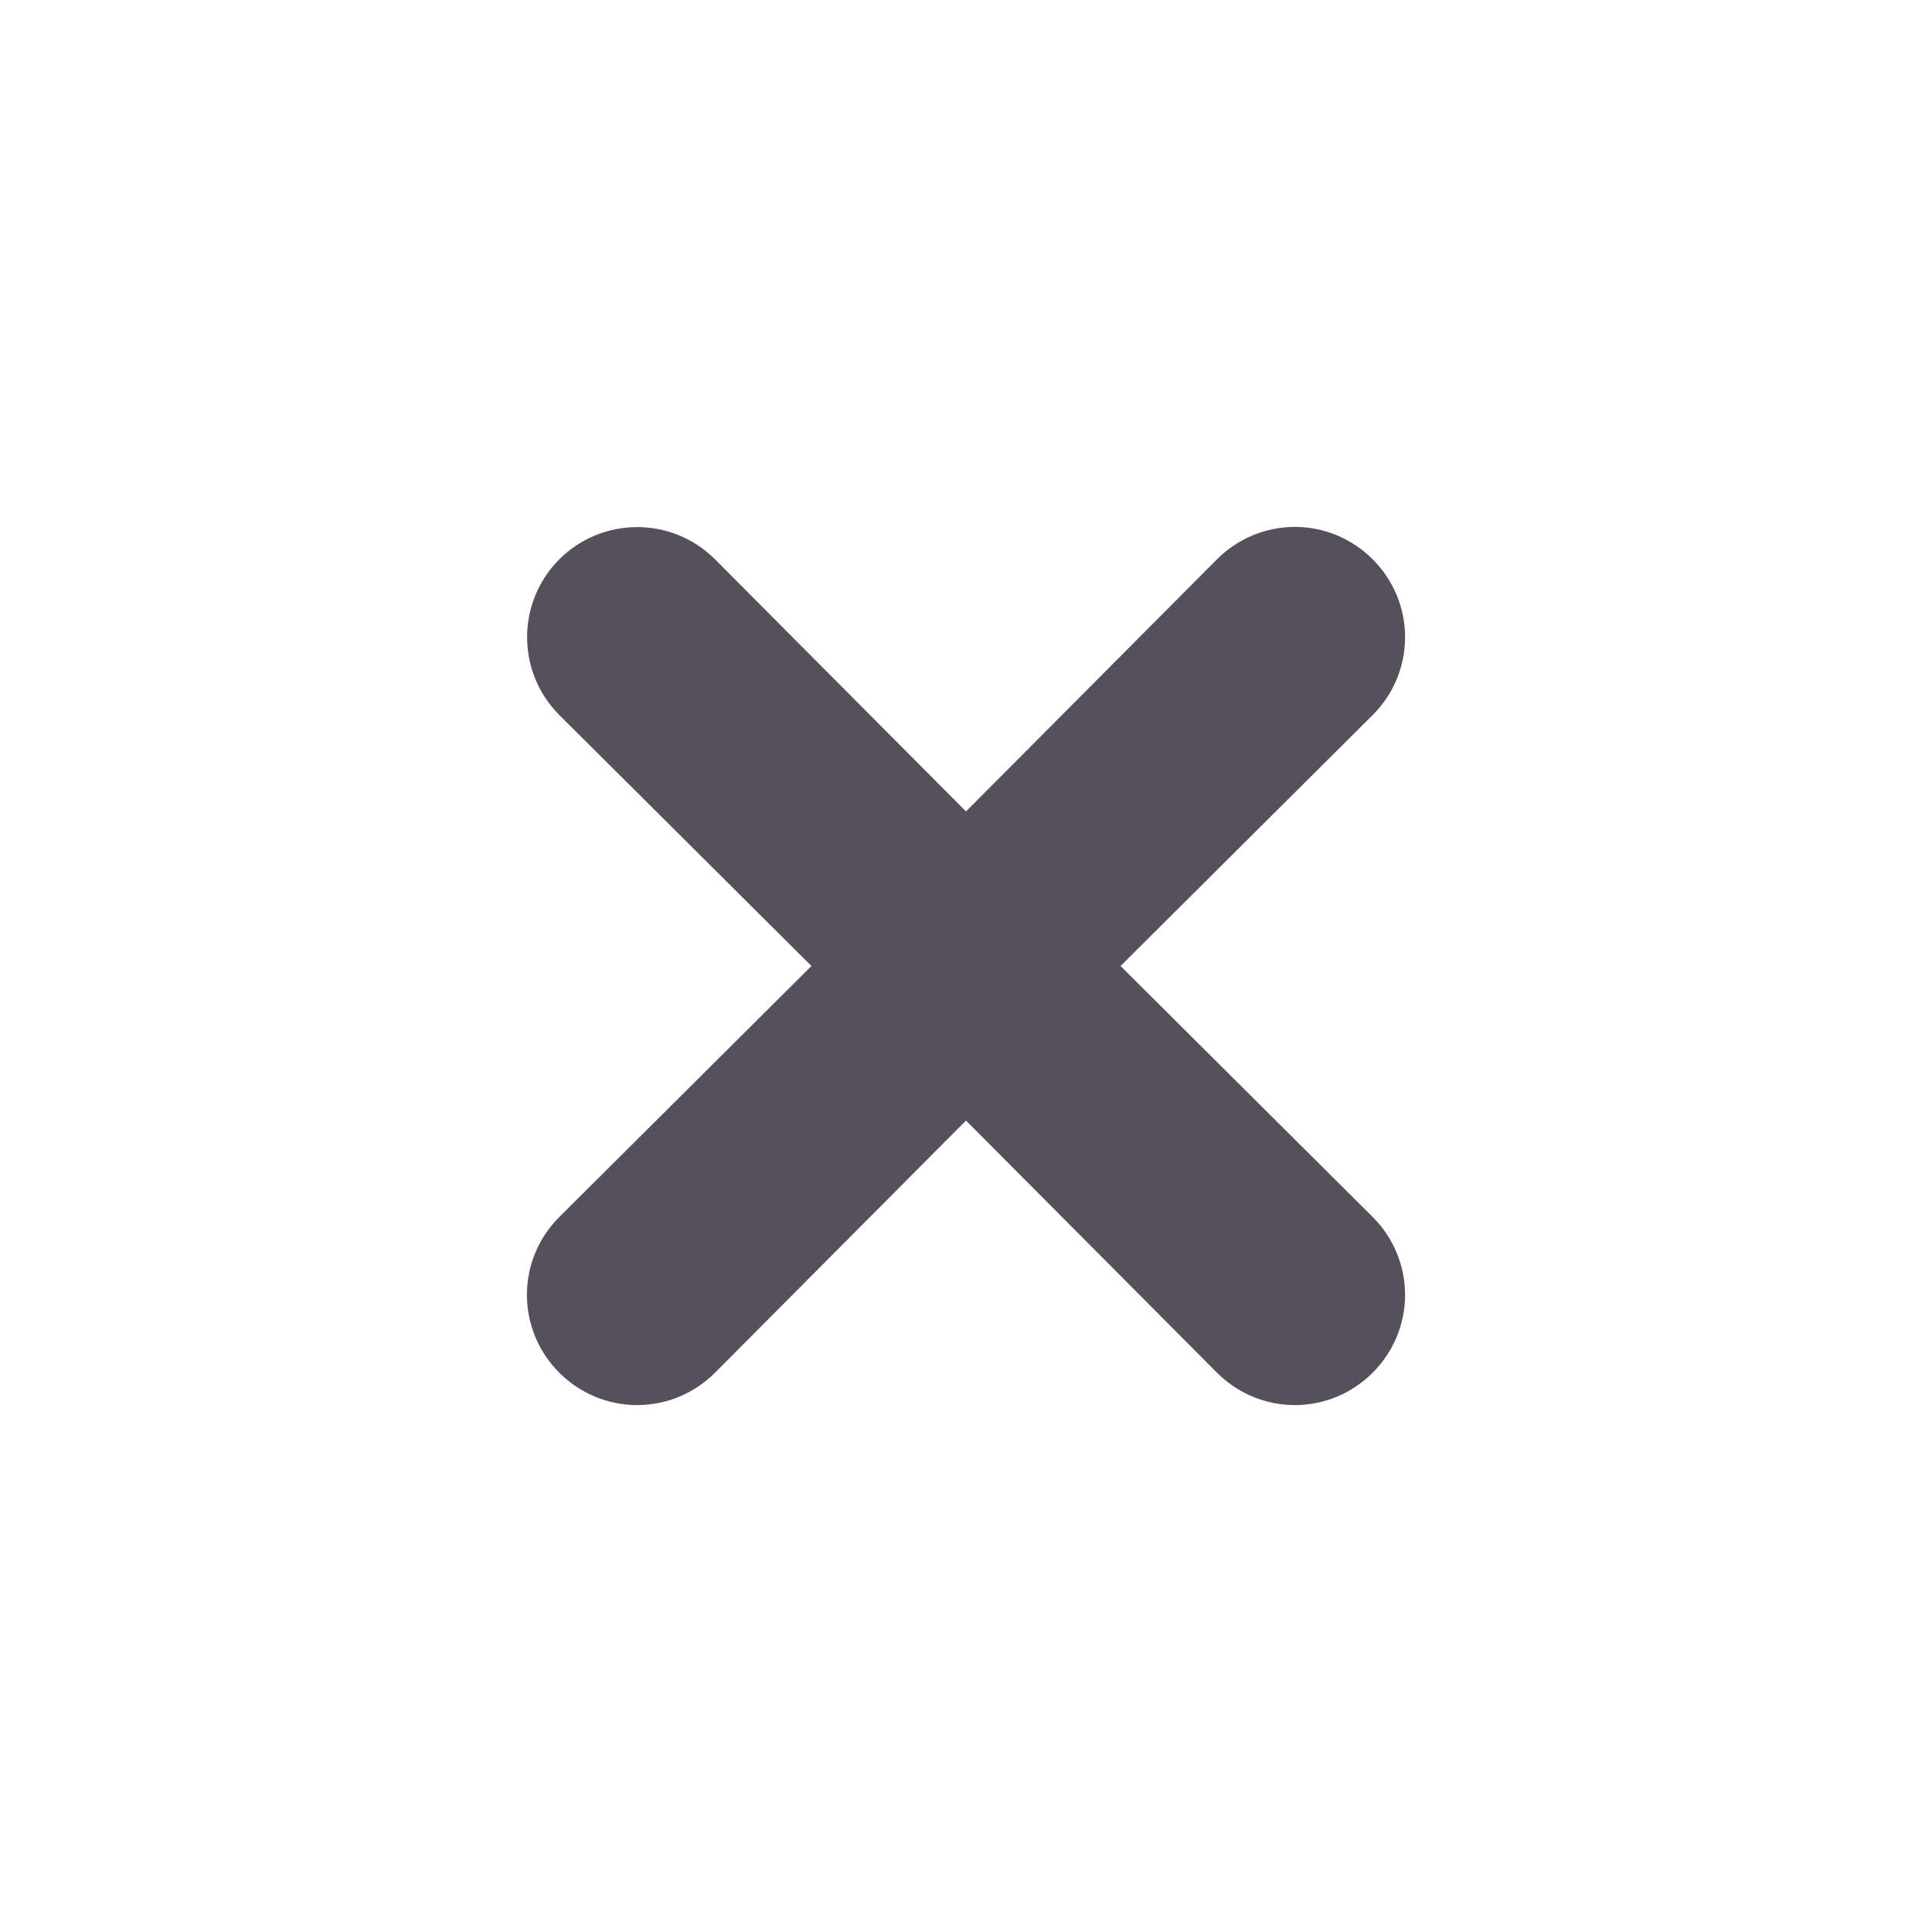 <svg width="22" height="22" viewBox="0 0 22 22" fill="none" xmlns="http://www.w3.org/2000/svg">
<g id="Close">
<path id="Path" fill-rule="evenodd" clip-rule="evenodd" d="M15.631 6.369C15.396 6.133 15.077 6 14.745 6C14.412 6 14.093 6.133 13.858 6.369L11 9.24L8.142 6.369C7.652 5.88 6.859 5.88 6.369 6.369C5.88 6.859 5.88 7.652 6.369 8.142L9.24 11L6.369 13.858C6.133 14.093 6 14.412 6 14.745C6 15.077 6.133 15.396 6.369 15.631C6.604 15.867 6.923 16 7.255 16C7.588 16 7.907 15.867 8.142 15.631L11 12.76L13.858 15.631C14.093 15.867 14.412 16 14.745 16C15.077 16 15.396 15.867 15.631 15.631C15.867 15.396 16 15.077 16 14.745C16 14.412 15.867 14.093 15.631 13.858L12.76 11L15.631 8.142C15.867 7.907 16 7.588 16 7.255C16 6.923 15.867 6.604 15.631 6.369Z" fill="#564F5C"/>
</g>
</svg>
